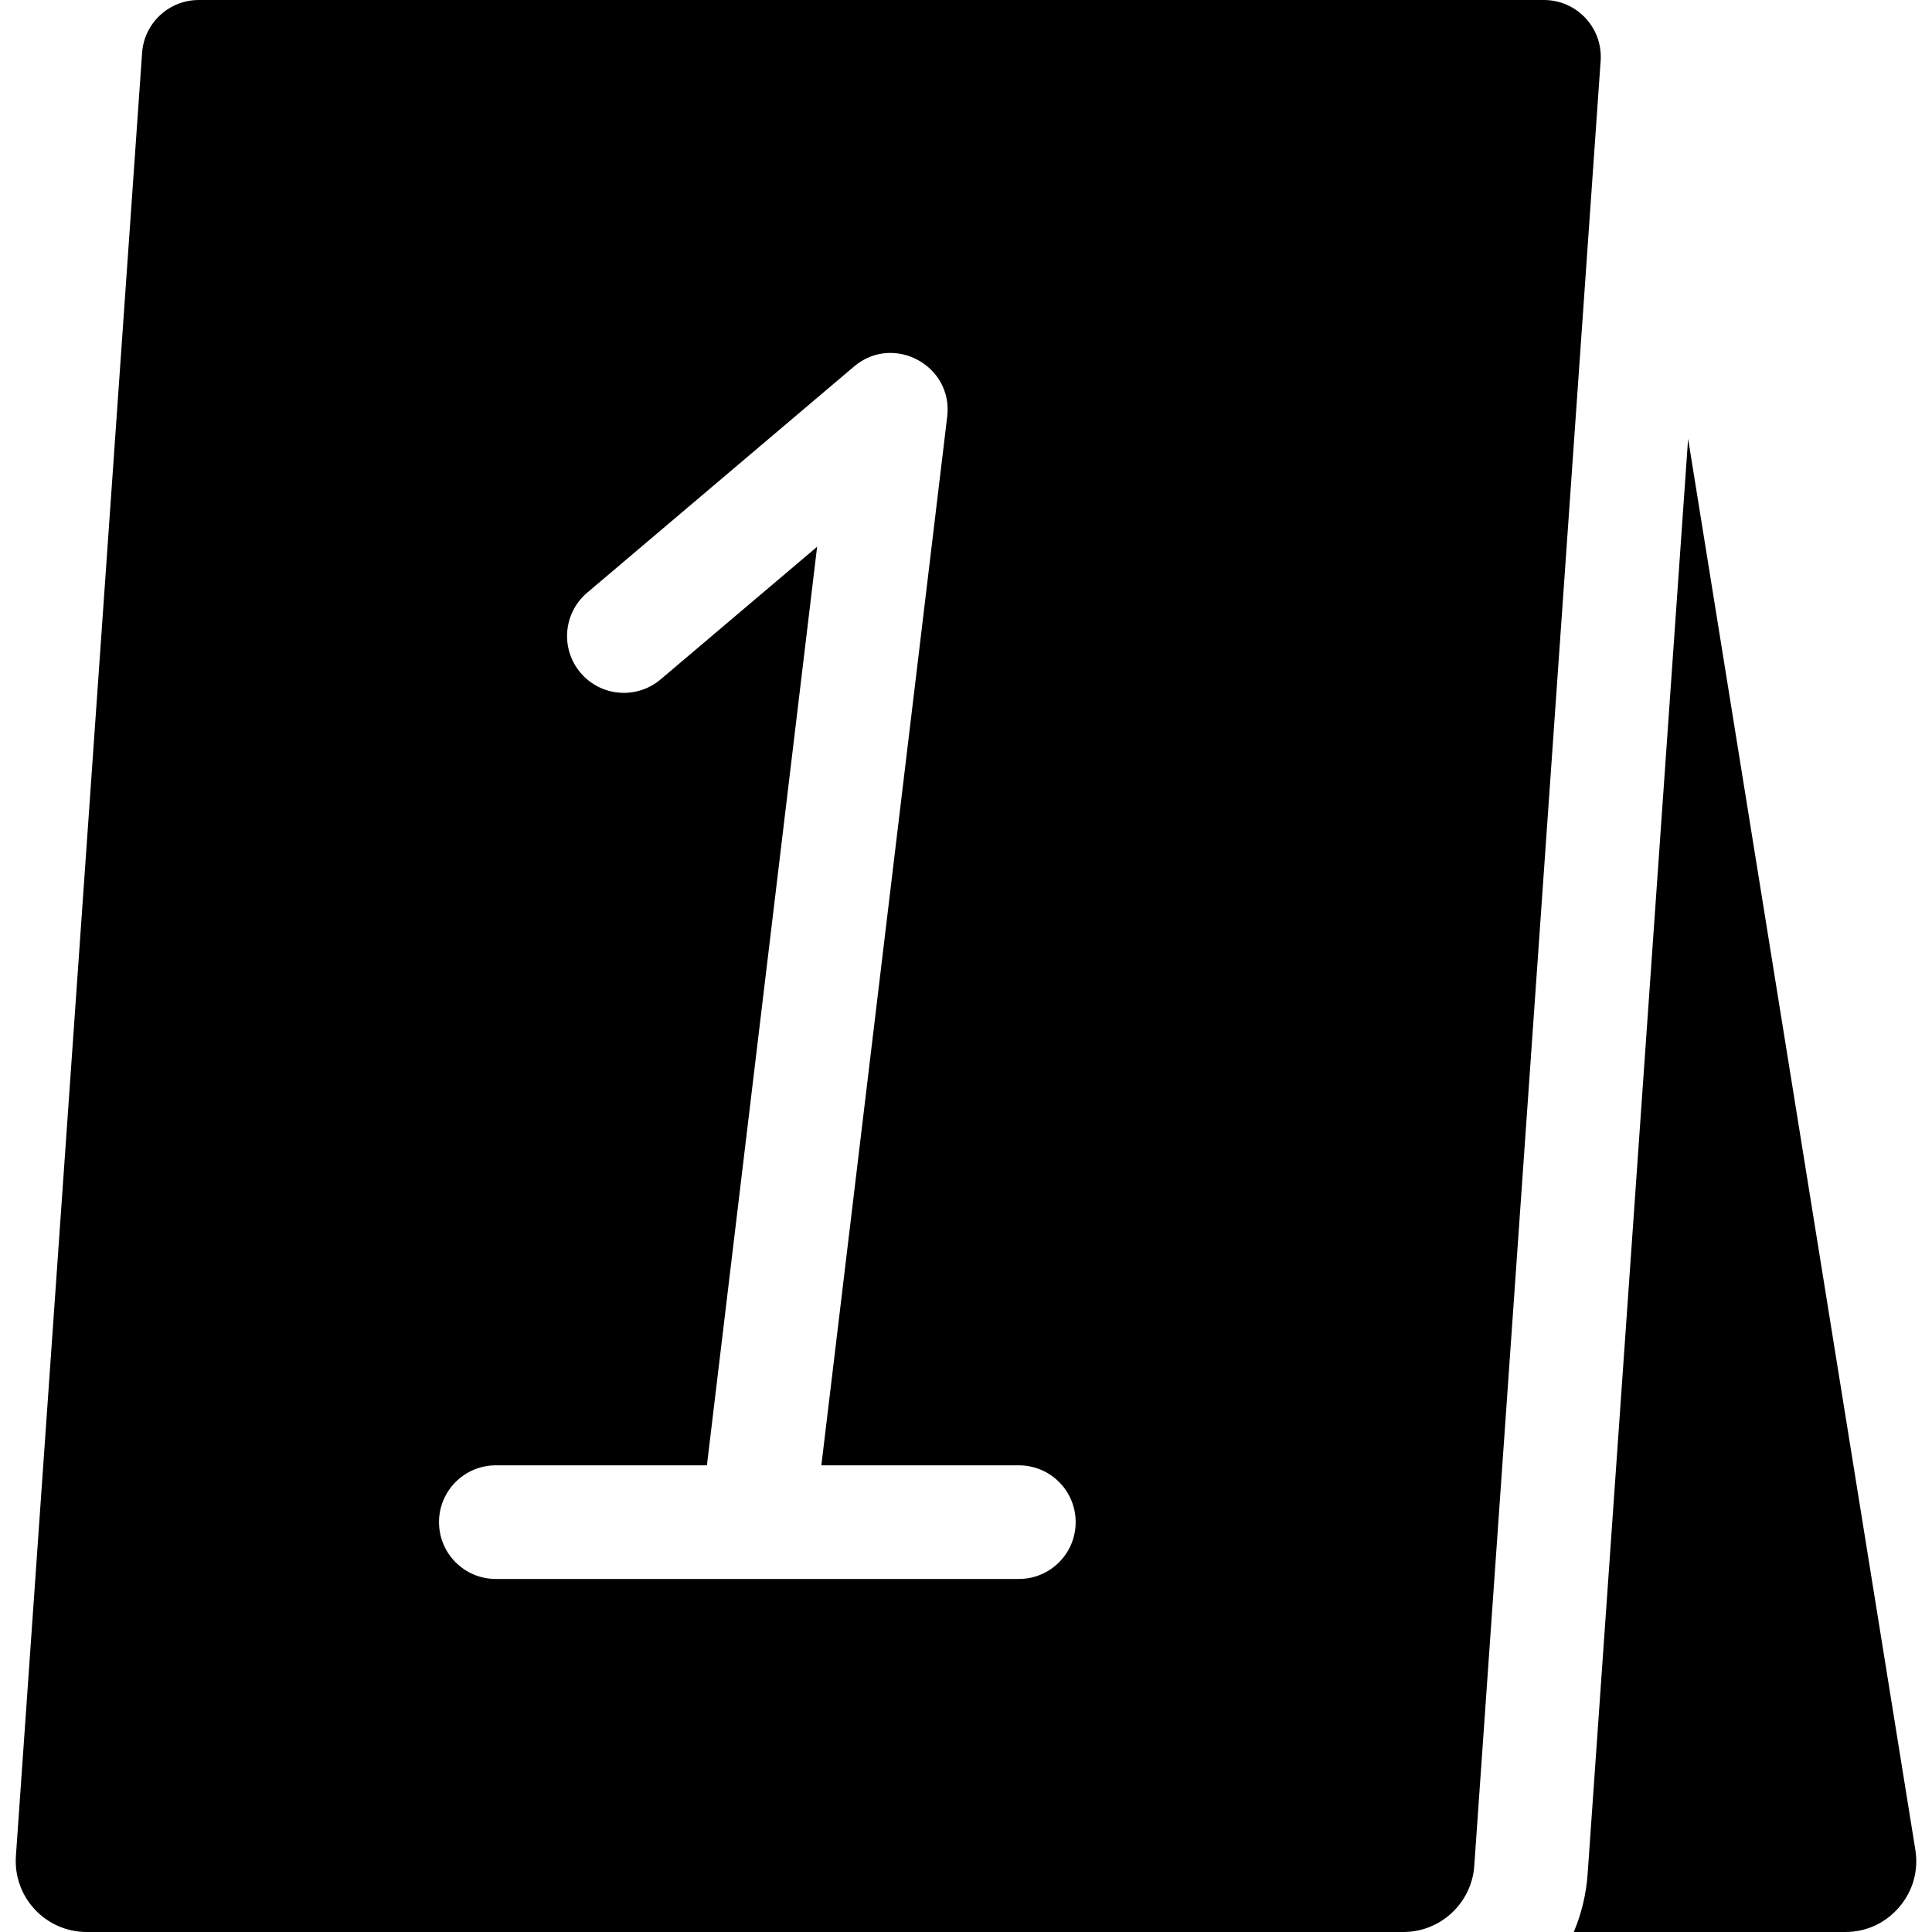 <svg id="Capa_1" enable-background="new 0 0 510 510" height="512" viewBox="0 0 510 510" width="512" xmlns="http://www.w3.org/2000/svg"><path d="m505.598 488.27-59.98-372.44-26.52 378.82c-.38 5.41-1.65 10.58-3.66 15.35h71.65c5.58 0 10.65-2.34 14.27-6.59s5.13-9.63 4.24-15.14z"/><path d="m407.559 0h-355.08c-7.88 0-14.42 6.09-14.97 13.95-5.51 78.84-32.58 465.58-33.31 475.99-.76 10.84 7.81 20.06 18.7 20.06h347.57c9.81 0 18.02-7.66 18.7-17.44l33.36-476.51c.6-8.68-6.27-16.05-14.97-16.05zm-138.61 416.81h-138.06c-8.29 0-15-6.72-15-15 0-8.29 6.71-15 15-15h55.72l29.09-242.48-41.31 35.01c-6.32 5.35-15.76 4.59-21.14-1.74-5.36-6.32-4.57-15.79 1.75-21.14l70.45-59.71c10.37-8.79 26.2-.29 24.59 13.23l-33.22 276.83h52.13c8.29 0 15 6.71 15 15 0 8.28-6.71 15-15 15z"/></svg>
